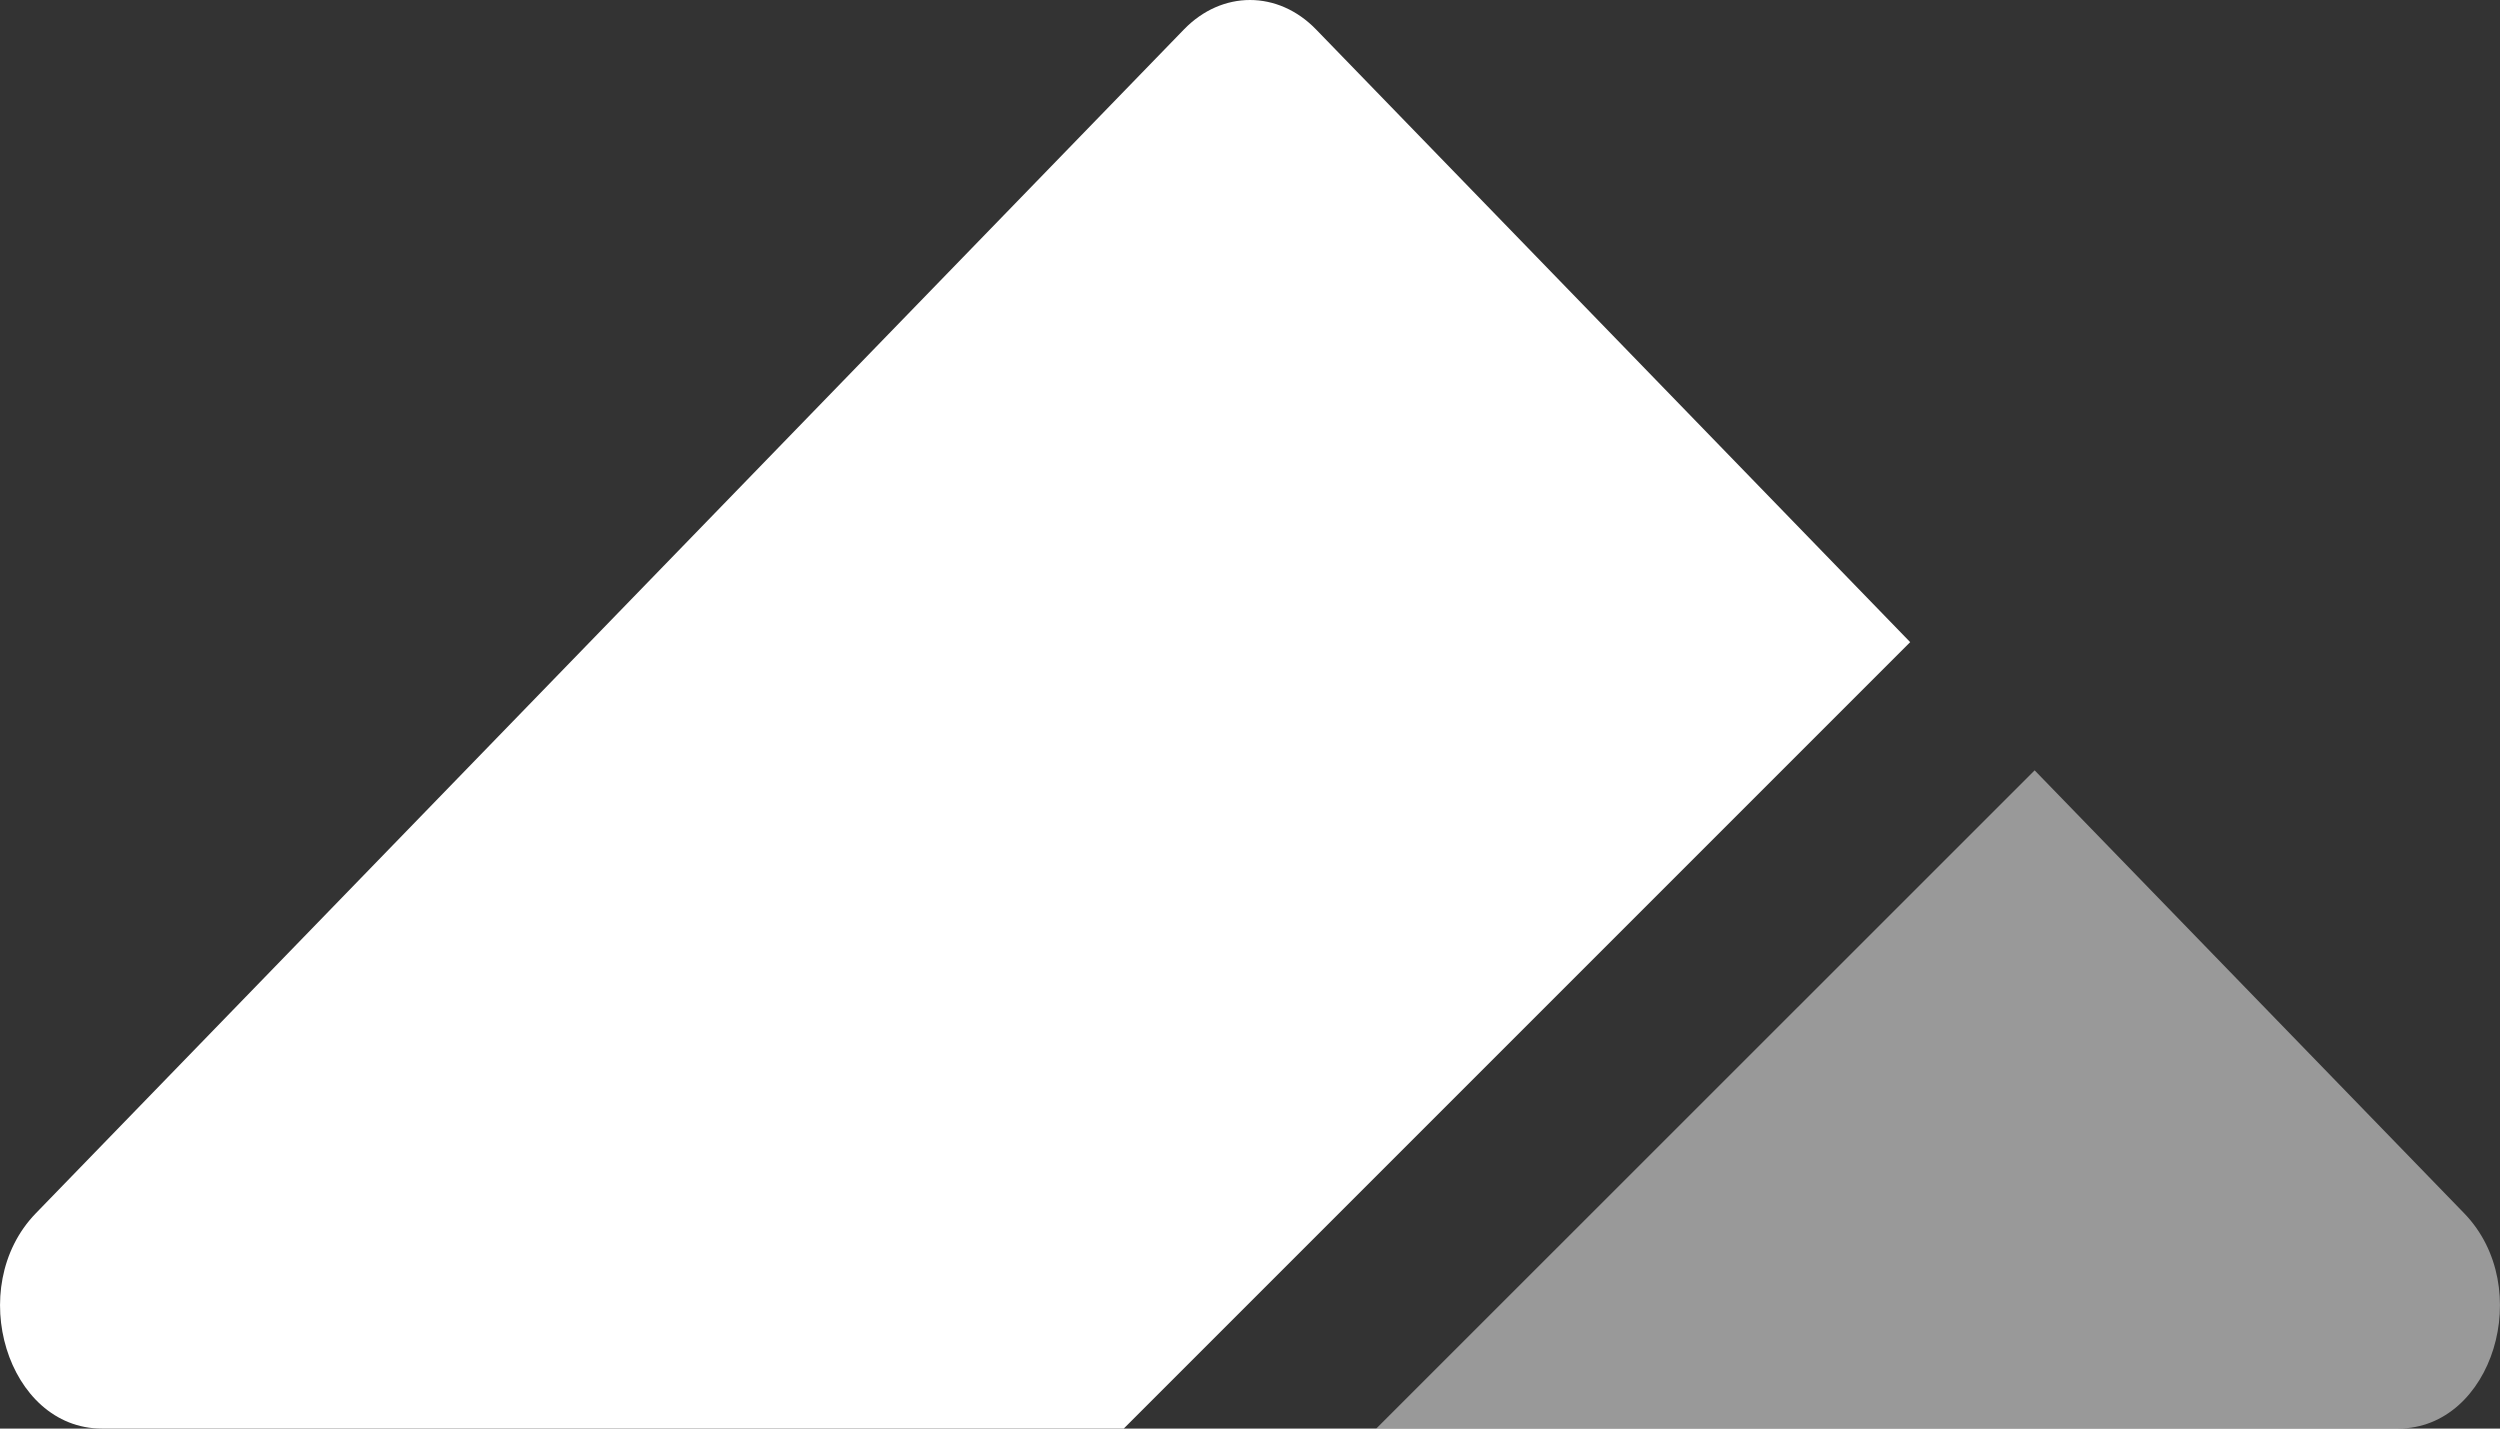 <svg width="14" height="8" viewBox="0 0 14 8" fill="none" xmlns="http://www.w3.org/2000/svg">
<rect x="0" y="0" width="14" height="8" fill="#333333" stroke="none"/>
<path d="M10.697 3.596L7.37 0.165C7.157 -0.055 6.843 -0.055 6.63 0.165L0.2 6.795C-0.201 7.21 0.042 8 0.57 8H6.293L10.697 3.596Z" fill="white"/>
<path opacity="0.5" d="M7.707 8L13.43 8C13.958 8 14.201 7.21 13.8 6.795L11.394 4.314L7.707 8Z" fill="white"/>
</svg>
